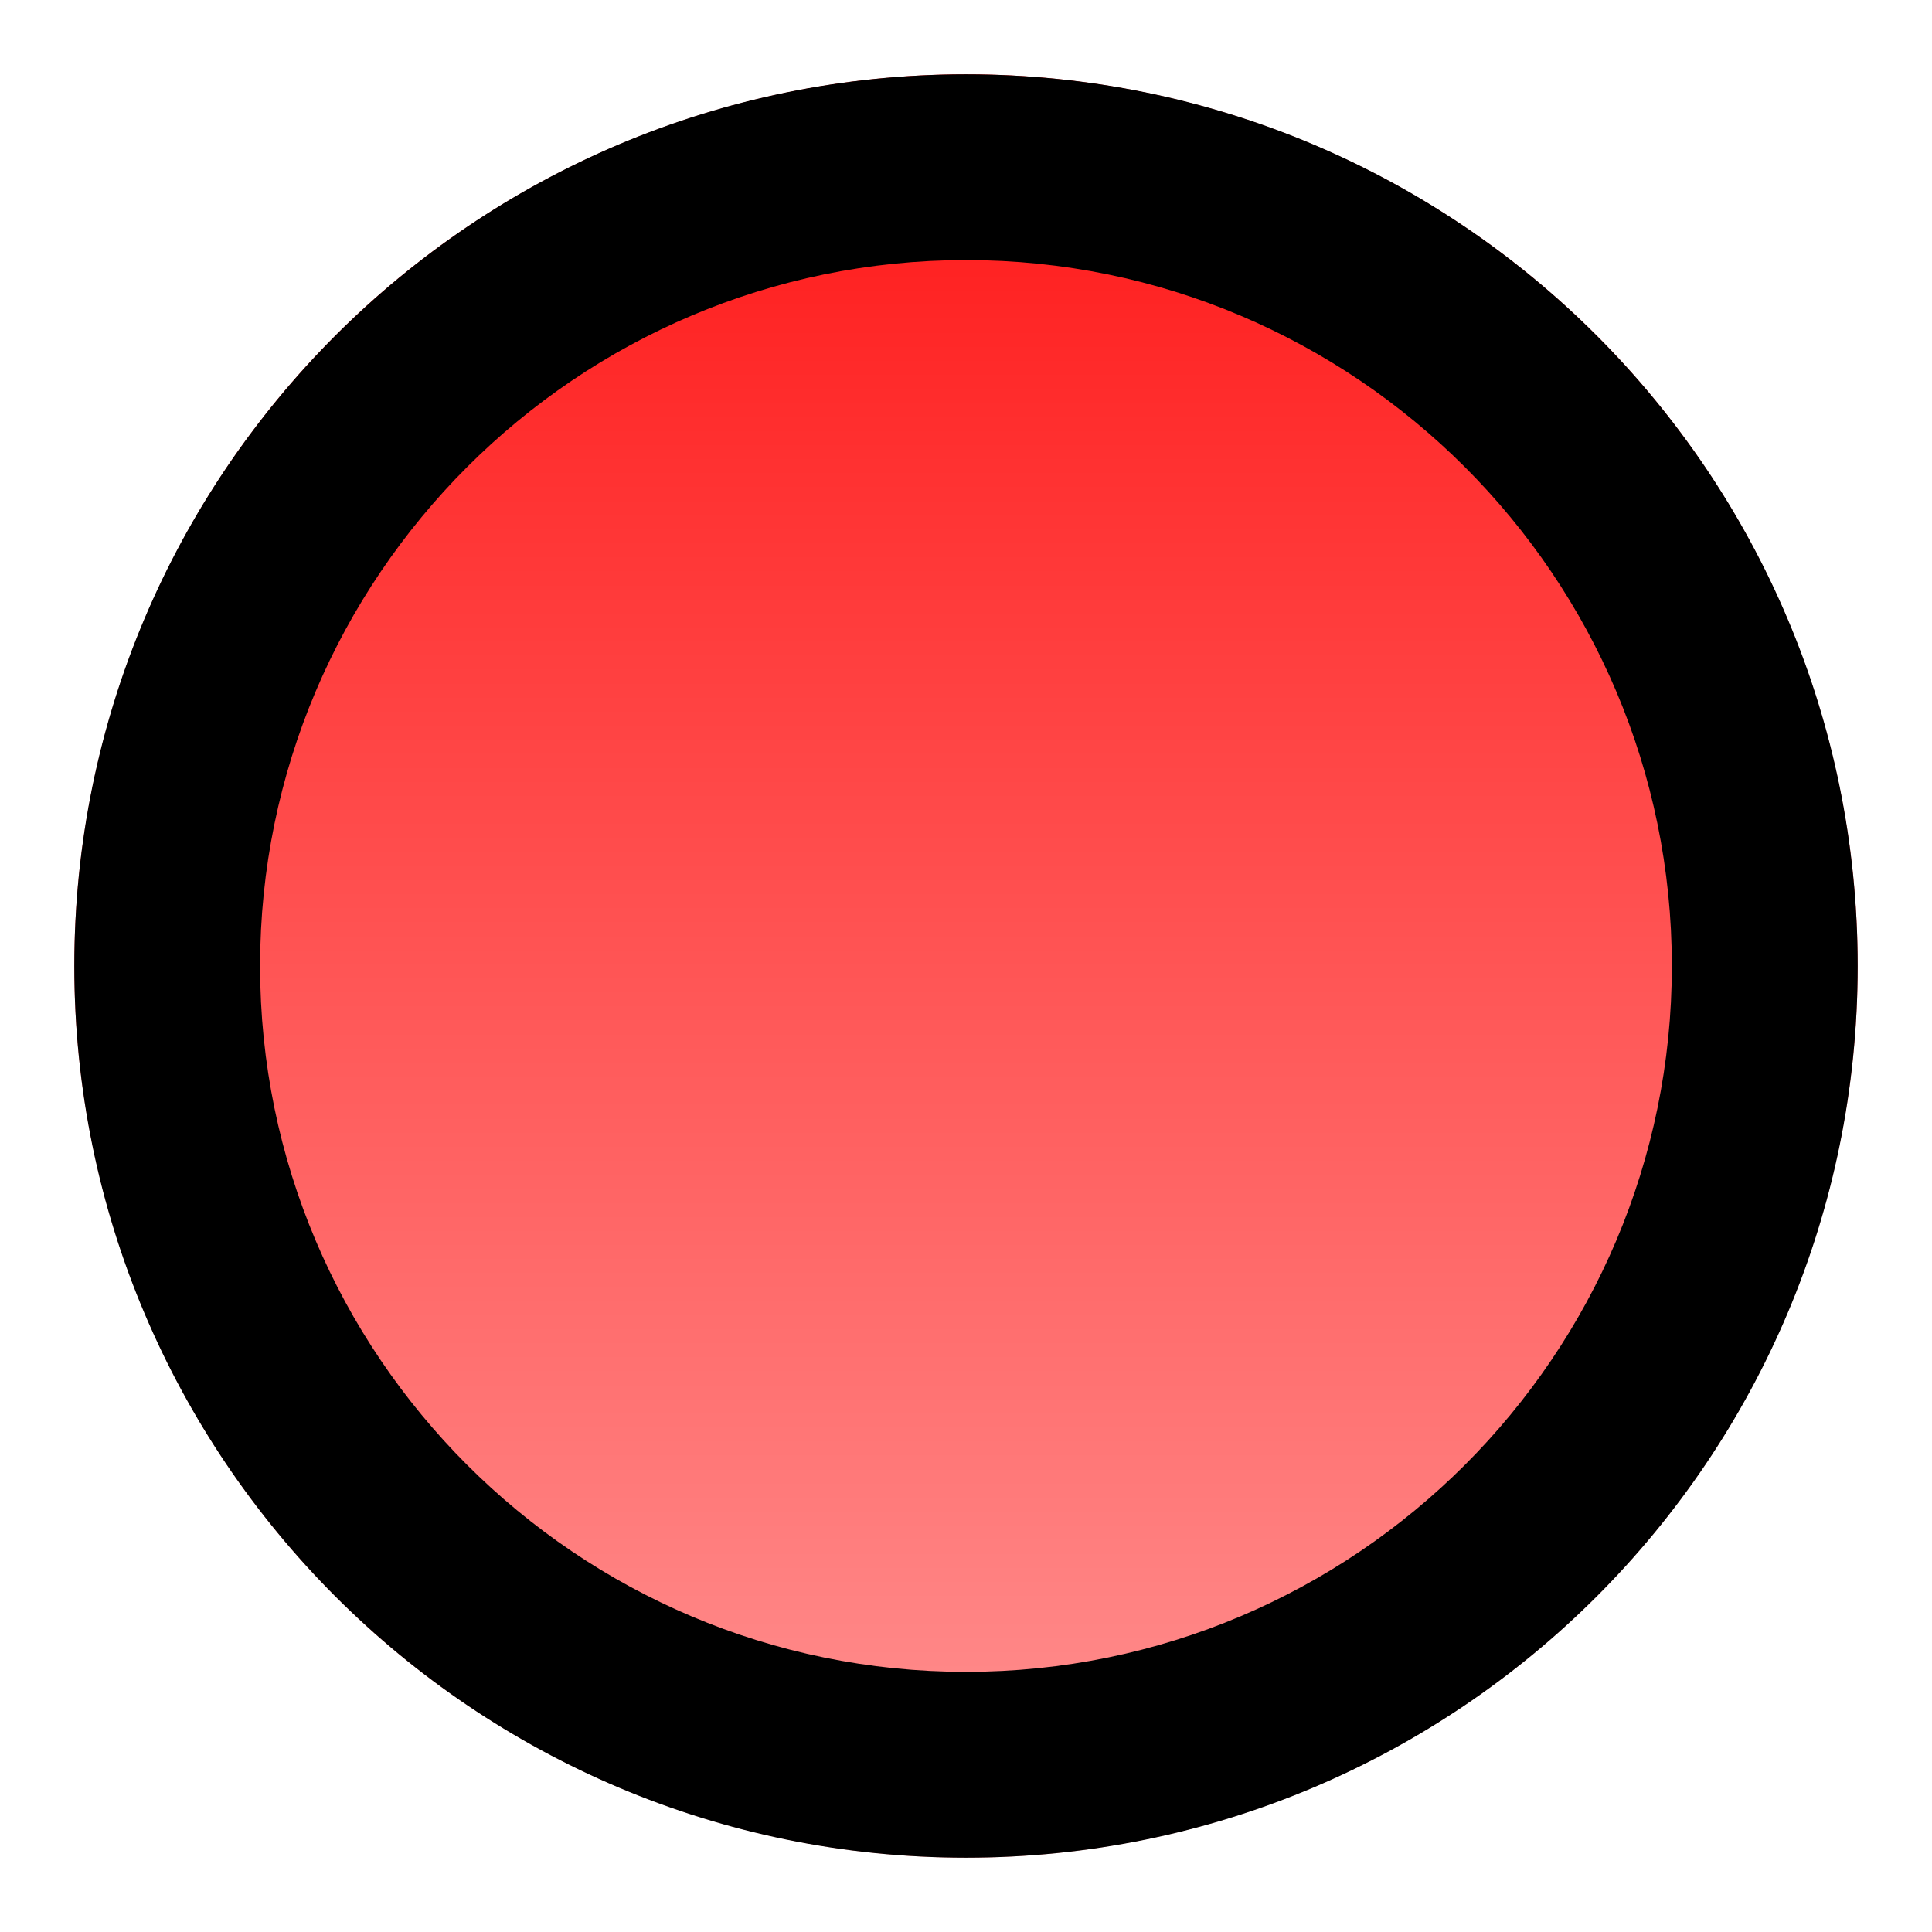 <?xml version="1.0" encoding="utf-8"?>
<!-- Generator: Adobe Illustrator 16.0.0, SVG Export Plug-In . SVG Version: 6.00 Build 0)  -->
<!DOCTYPE svg PUBLIC "-//W3C//DTD SVG 1.1//EN" "http://www.w3.org/Graphics/SVG/1.1/DTD/svg11.dtd">
<svg version="1.1" id="图层_1" xmlns="http://www.w3.org/2000/svg" xmlns:xlink="http://www.w3.org/1999/xlink" x="0px" y="0px"
	 width="26px" height="26px" viewBox="0 0 26 26" enable-background="new 0 0 26 26" xml:space="preserve">
<g>
	<g>
		<rect fill="#E60012" fill-opacity="0" width="26" height="26"/>
		<g>
			
				<linearGradient id="SVGID_1_" gradientUnits="userSpaceOnUse" x1="8247.213" y1="-3394.549" x2="8271.213" y2="-3394.549" gradientTransform="matrix(0 1 1 0 3407.549 -8246.213)">
				<stop  offset="0" style="stop-color:#FF1515"/>
				<stop  offset="1" style="stop-color:#FF9494"/>
			</linearGradient>
			<circle fill="url(#SVGID_1_)" cx="13" cy="13" r="12"/>
		</g>
		<path d="M13,3.5c5.238,0,9.499,4.261,9.499,9.5S18.238,22.499,13,22.499c-5.238,0-9.5-4.261-9.5-9.499S7.762,3.5,13,3.5 M13,1
			C6.374,1,1,6.372,1,13s5.374,12,12,12c6.629,0,12-5.371,12-12C25,6.372,19.629,1,13,1L13,1z"/>
	</g>
</g>
</svg>
